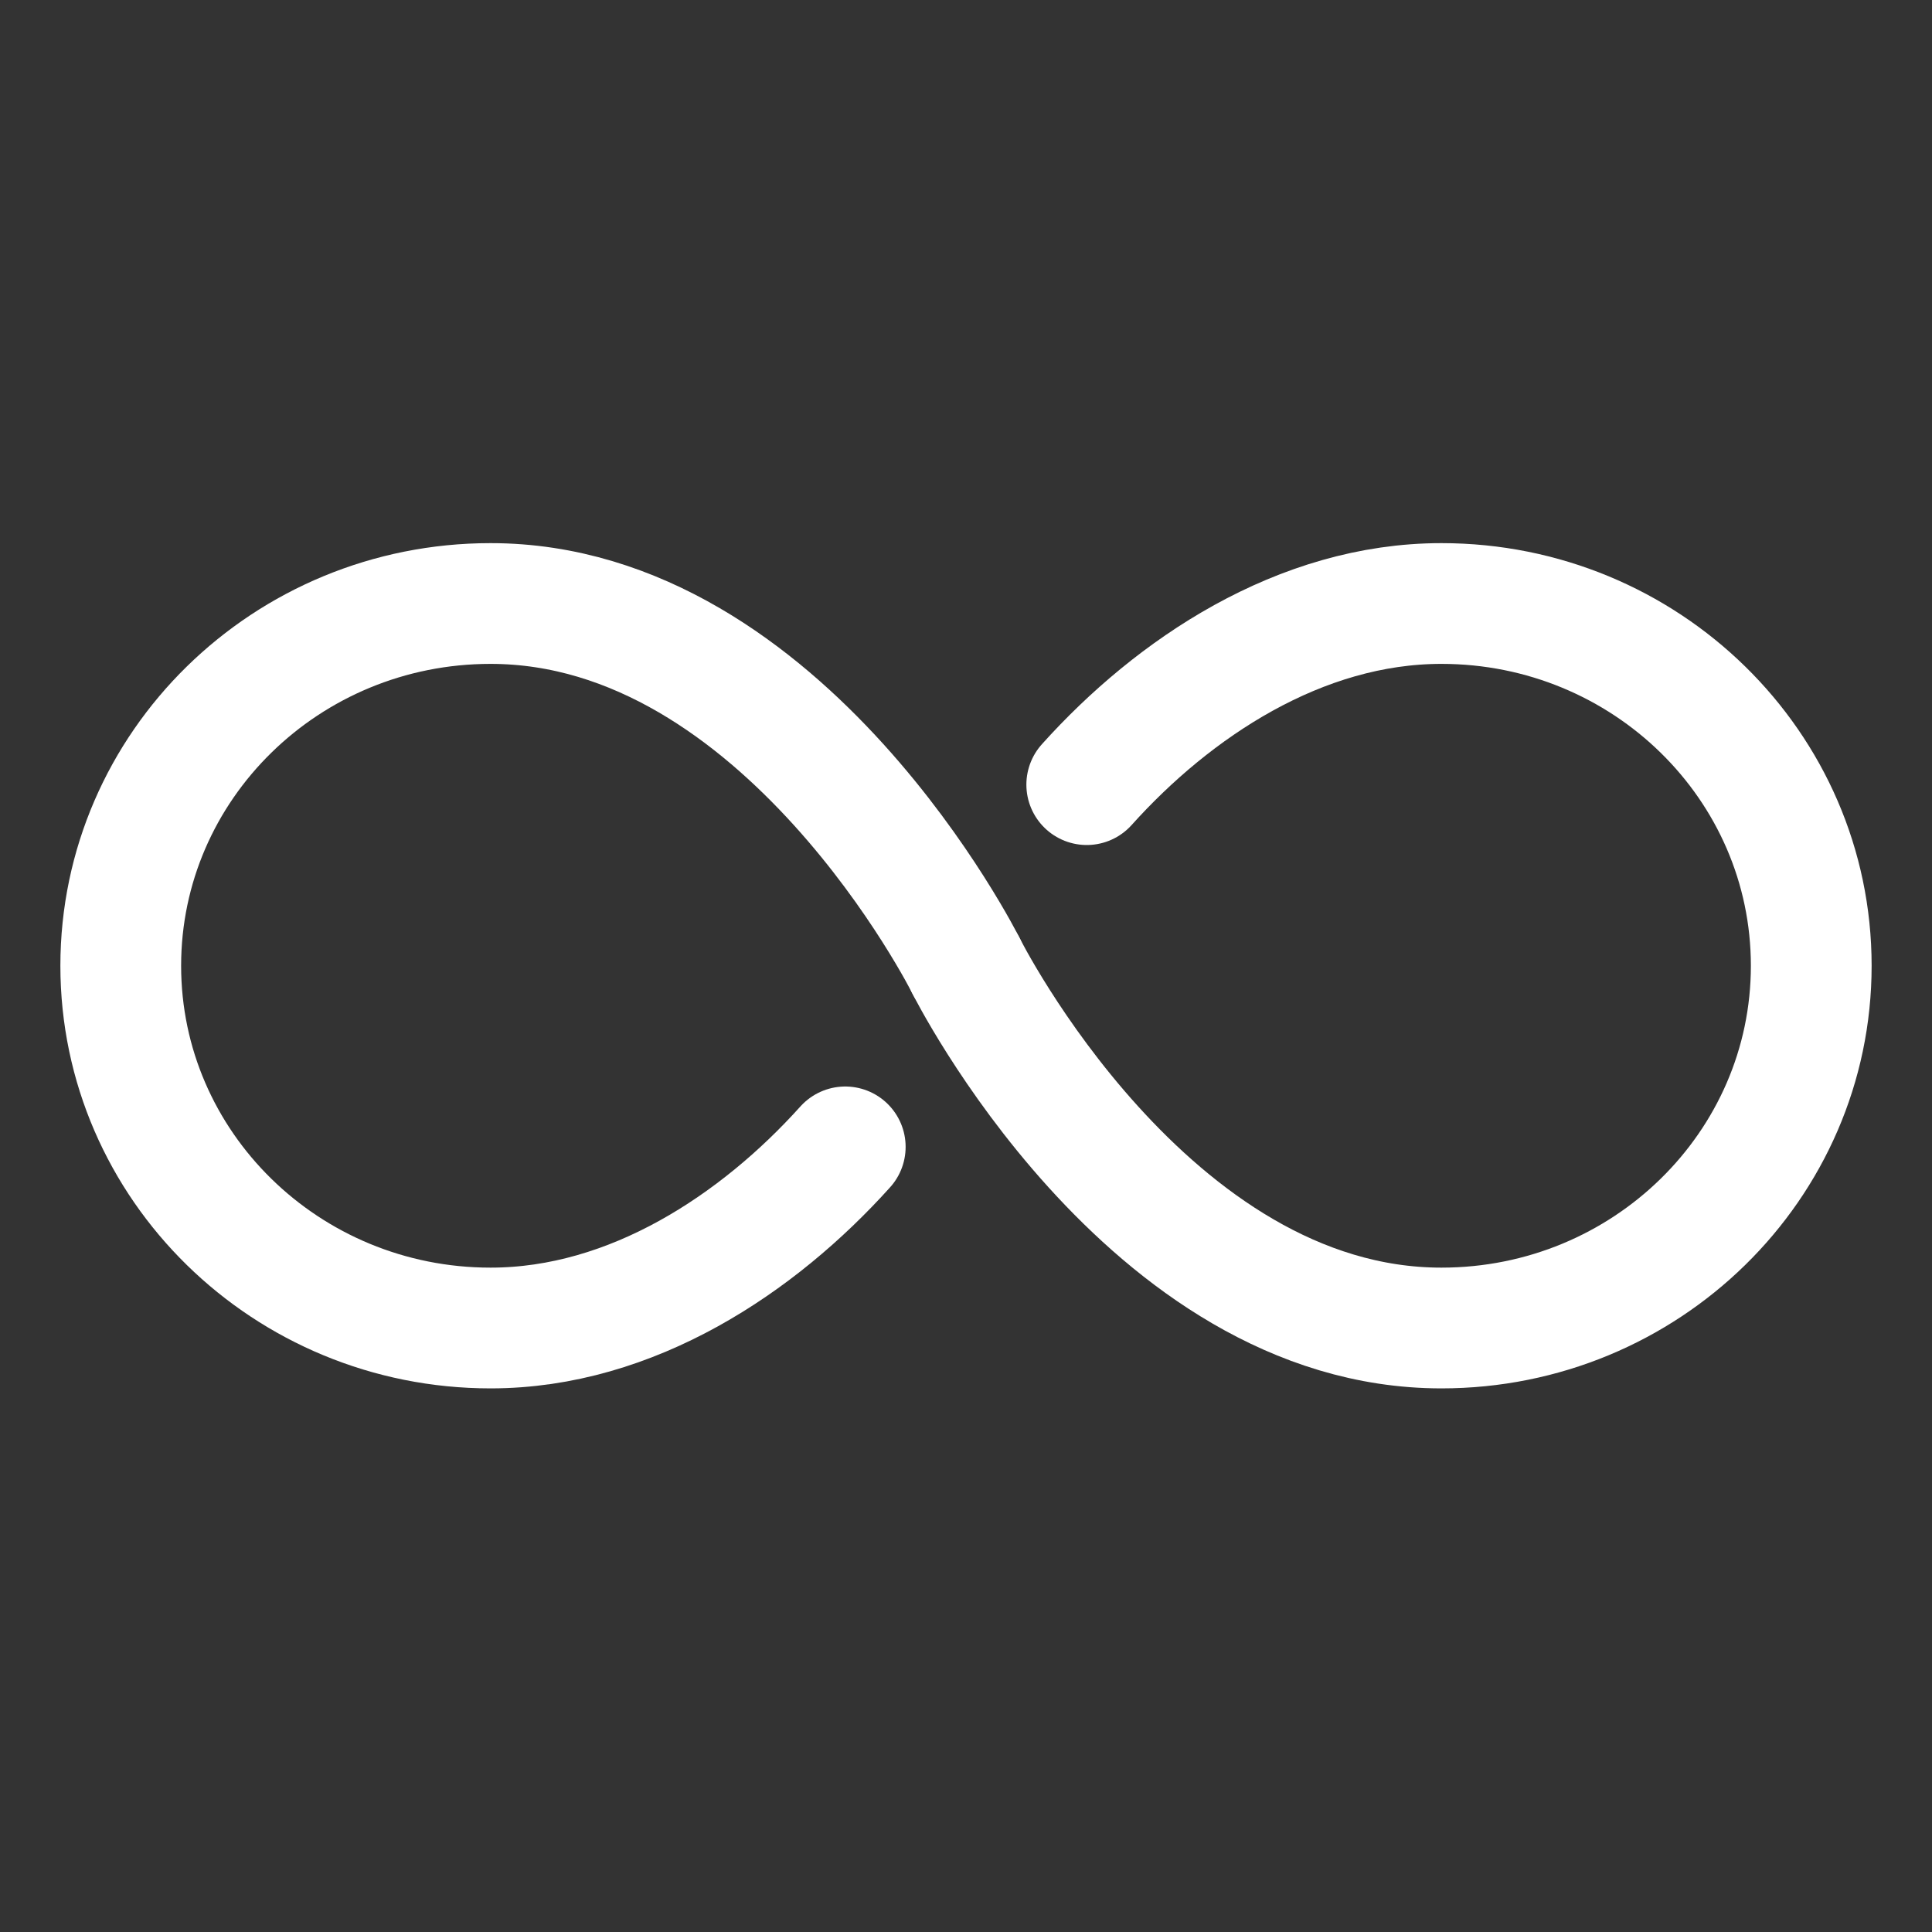 <svg width="24" height="24" viewBox="0 0 24 24" fill="none" xmlns="http://www.w3.org/2000/svg">
<rect x="0" y="0" width="24" height="24" fill="#333333" stroke="none"/>
<path d="M12 11.997C12 11.997 9.75 7.497 6.094 7.497C3.557 7.497 1.5 9.512 1.5 11.997C1.5 14.481 3.557 16.497 6.094 16.497C7.852 16.497 9.422 15.446 10.5 14.247" stroke="white" stroke-width="1.5" stroke-miterlimit="10" stroke-linecap="round"/>
<path d="M12 11.997C12 11.997 14.25 16.497 17.906 16.497C20.443 16.497 22.5 14.481 22.5 11.997C22.5 9.512 20.443 7.497 17.906 7.497C16.148 7.497 14.578 8.547 13.5 9.747" stroke="white" stroke-width="1.5" stroke-miterlimit="10" stroke-linecap="round"/>
</svg>
